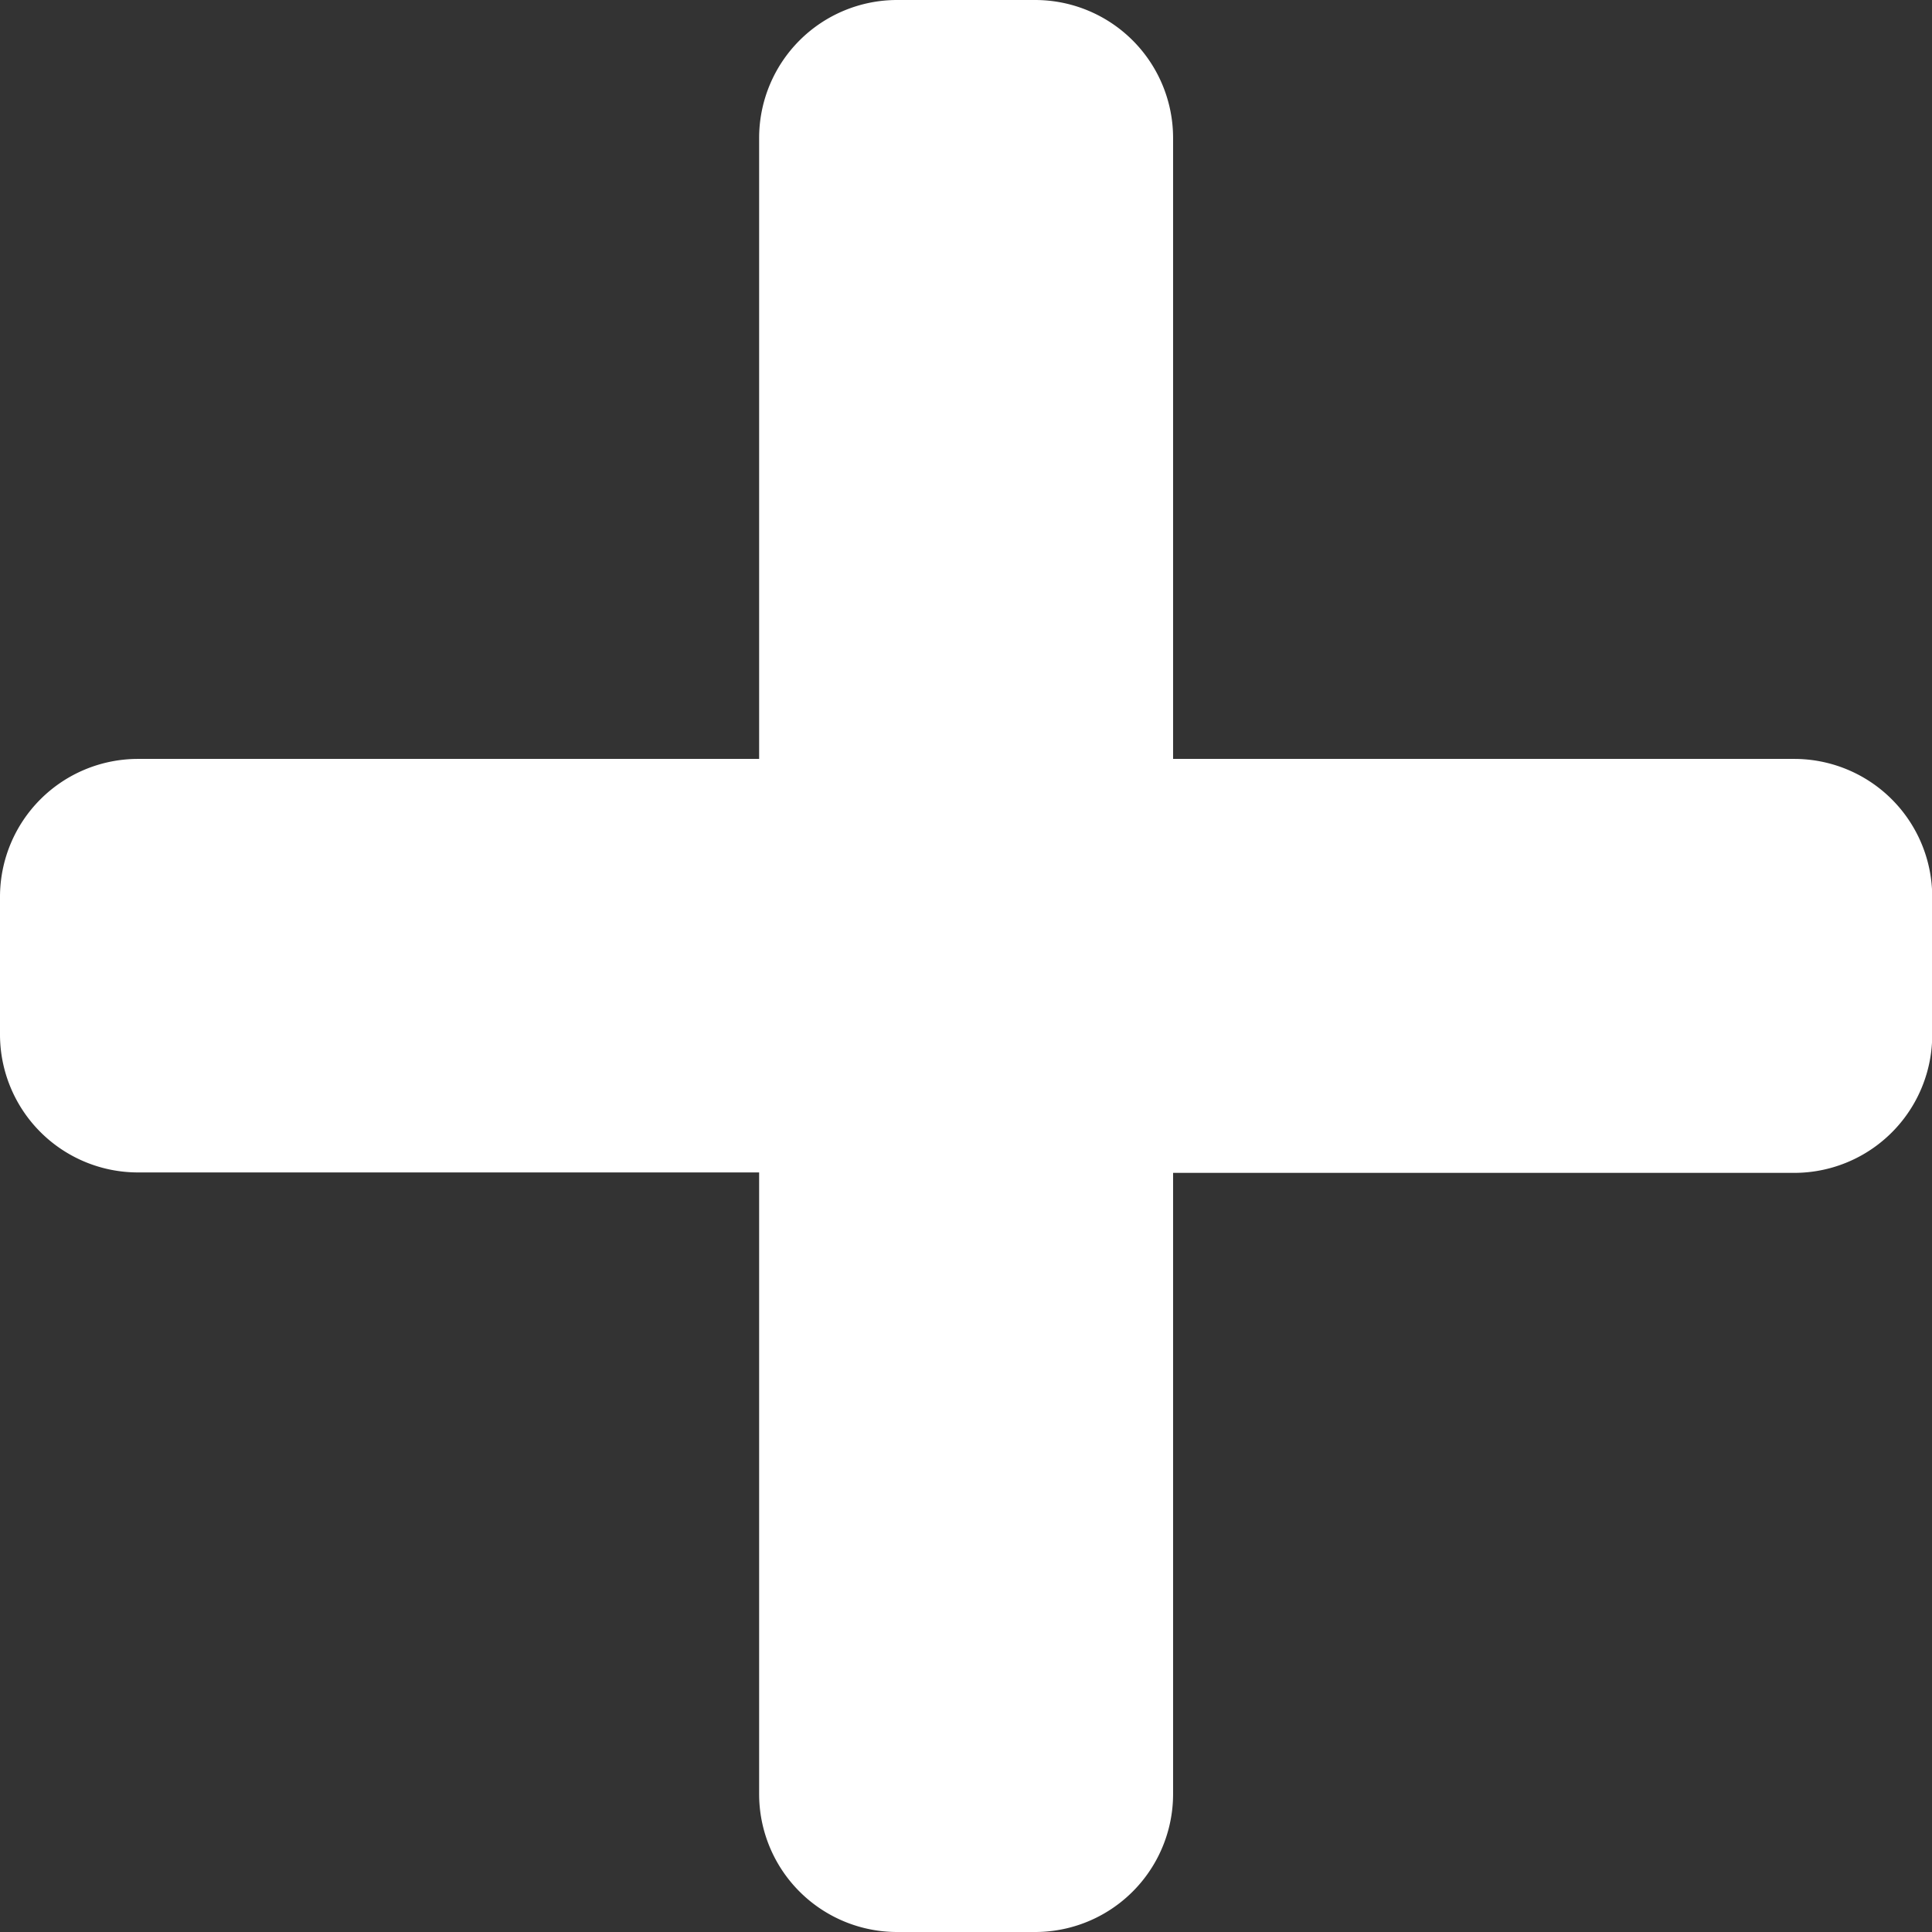 <svg xmlns="http://www.w3.org/2000/svg" viewBox="0 0 89.33 89.33"><rect x="0" y="0" width="89.33" height="89.33" fill="#333333" stroke="none"/><defs><style>.cls-1{fill:#fff;}</style></defs><title>plus_white</title><g id="plus"><path id="black" class="cls-1" d="M88.29,40.26H59.57V11.55a6.38,6.38,0,0,0-6.38-6.38H46.81a6.38,6.38,0,0,0-6.38,6.38V40.26H11.71a6.38,6.38,0,0,0-6.38,6.38V53a6.38,6.38,0,0,0,6.38,6.38H40.43V88.12a6.38,6.38,0,0,0,6.38,6.38h6.38a6.38,6.38,0,0,0,6.38-6.38V59.4H88.29A6.38,6.38,0,0,0,94.67,53V46.64A6.38,6.38,0,0,0,88.29,40.26Z" transform="translate(-5.33 -5.17)"/></g></svg>